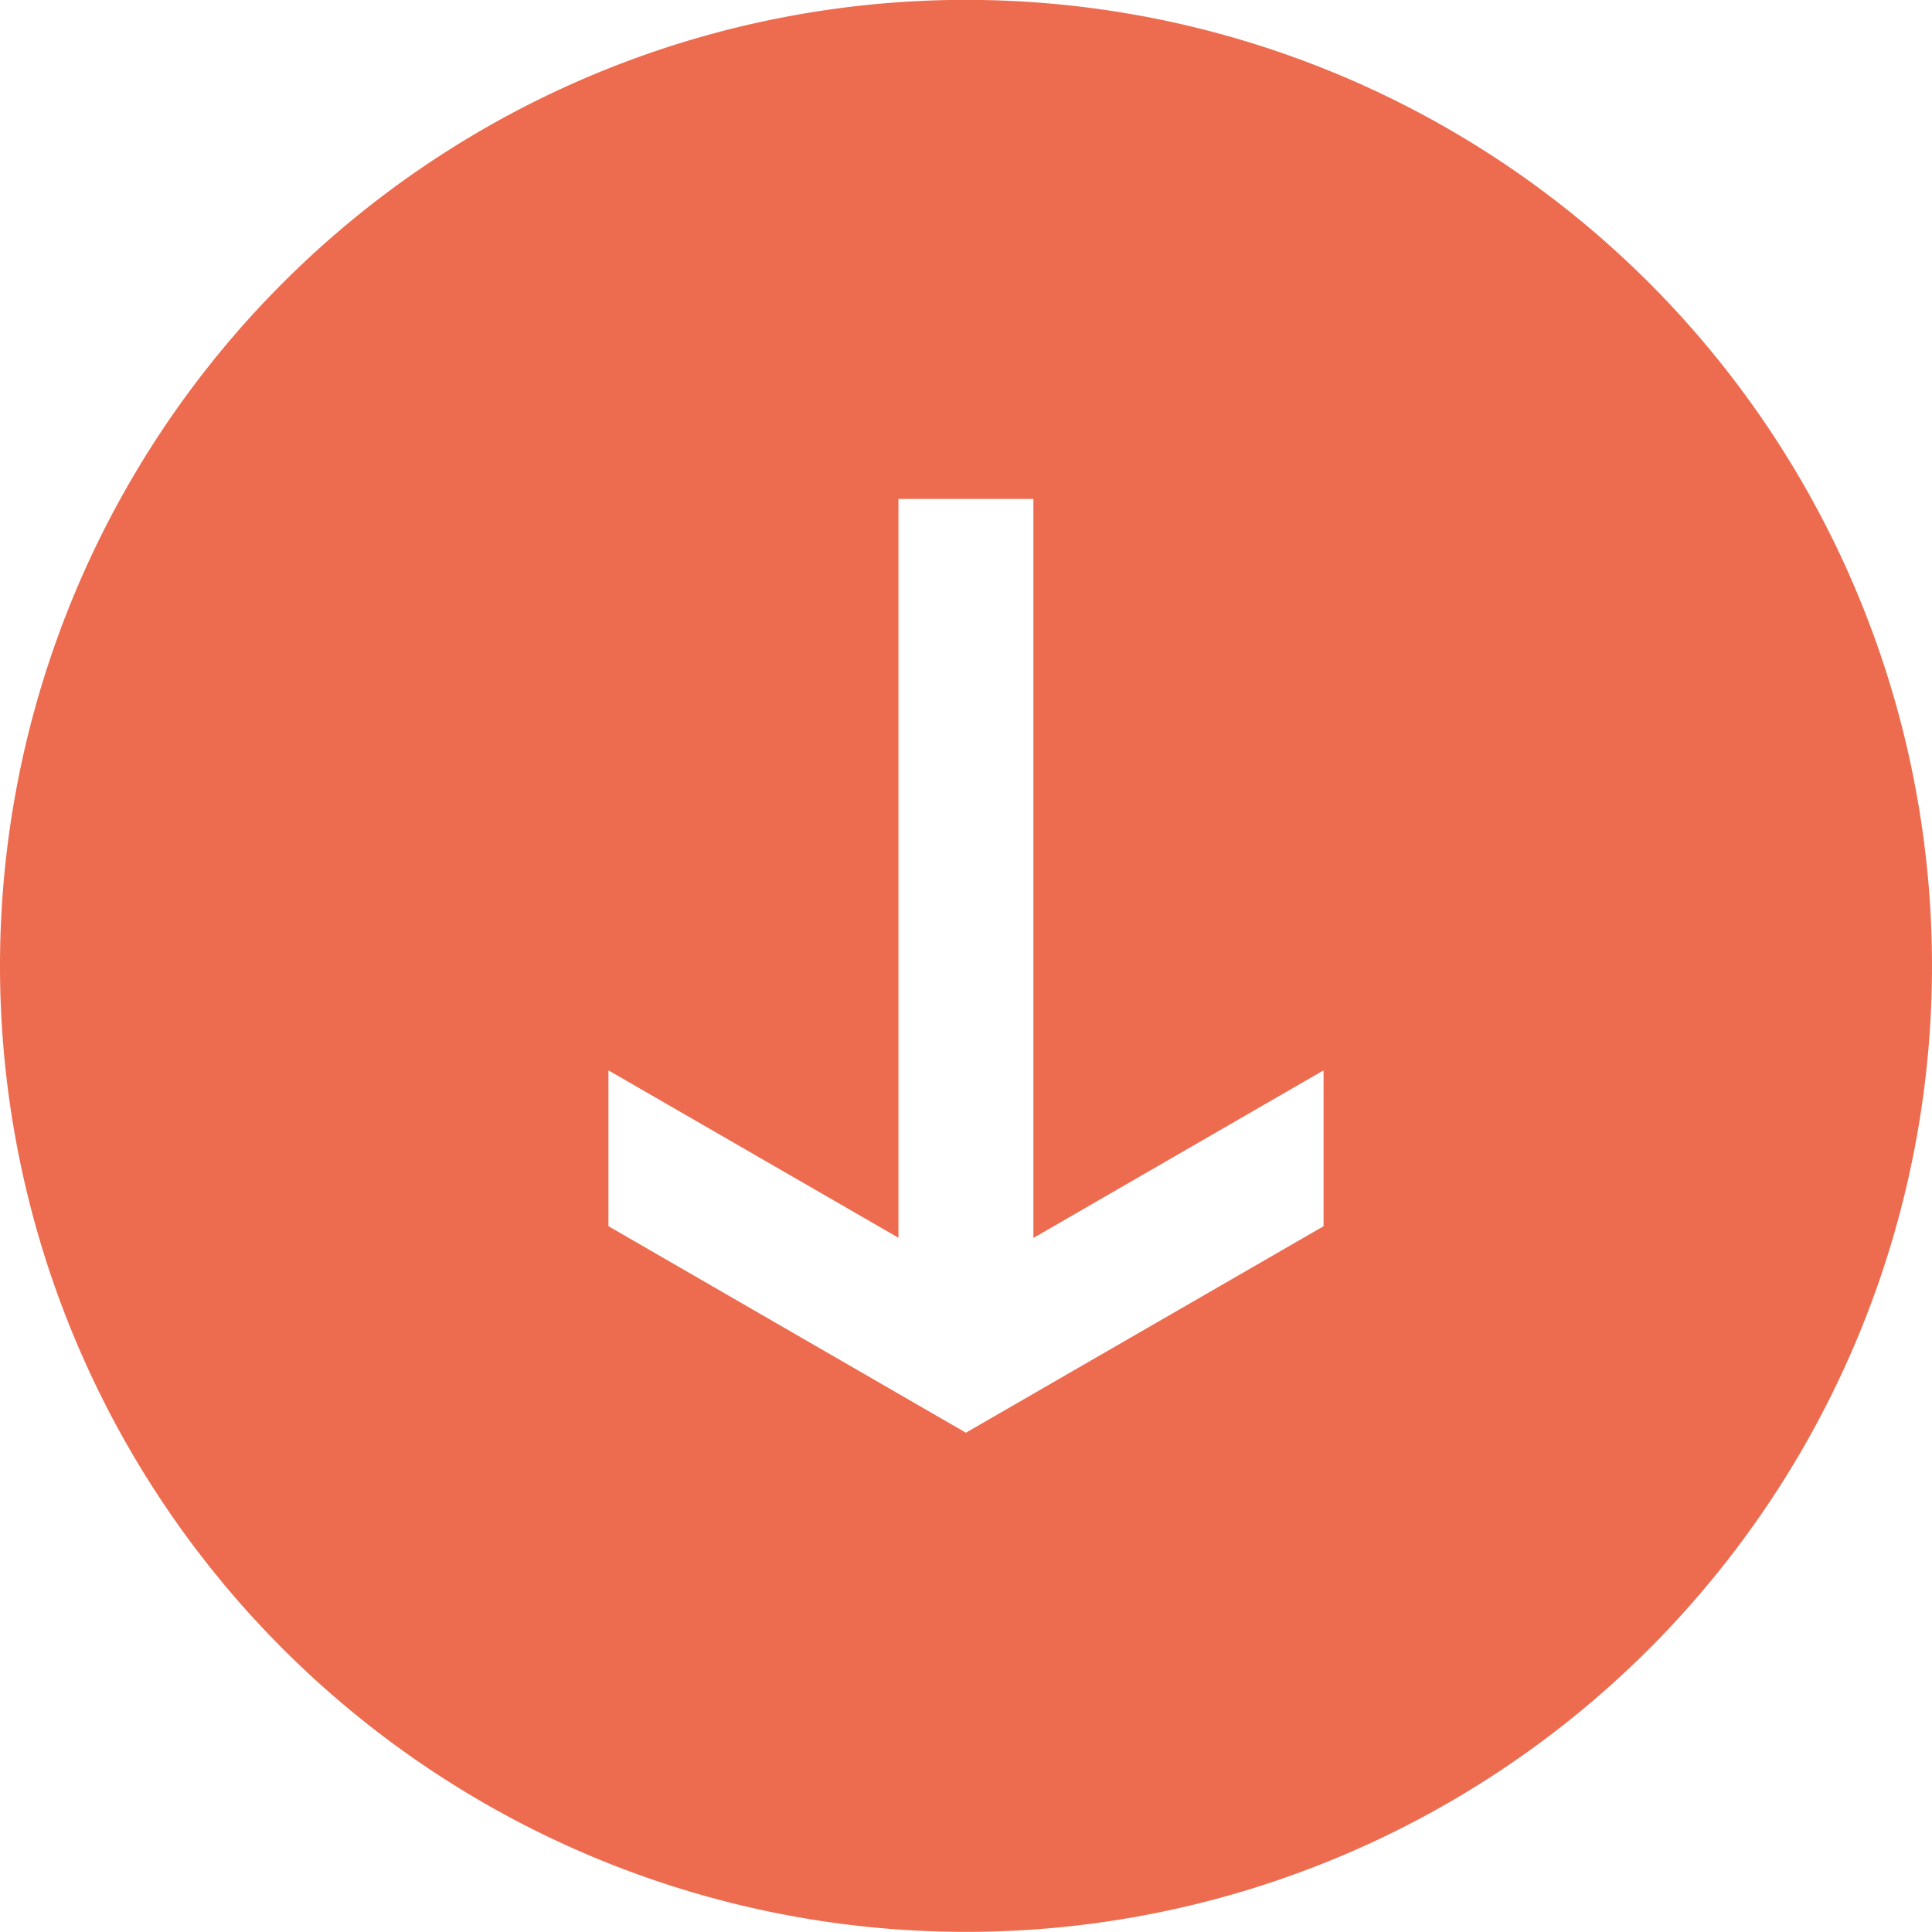 <svg xmlns="http://www.w3.org/2000/svg" width="43.616" height="43.617" viewBox="0 0 43.616 43.617">
  <path id="Path_12295" data-name="Path 12295" d="M795.9,614.224a21.808,21.808,0,1,0,21.809,21.808A21.808,21.808,0,0,0,795.9,614.224Zm5.878,29.88H798.26l3.779-6.547h-16.68v-3.046h16.685l-3.784-6.551h3.519l4.661,8.074Z" transform="translate(657.84 -774.096) rotate(90)" fill="#ed6c4f"/>
</svg>
